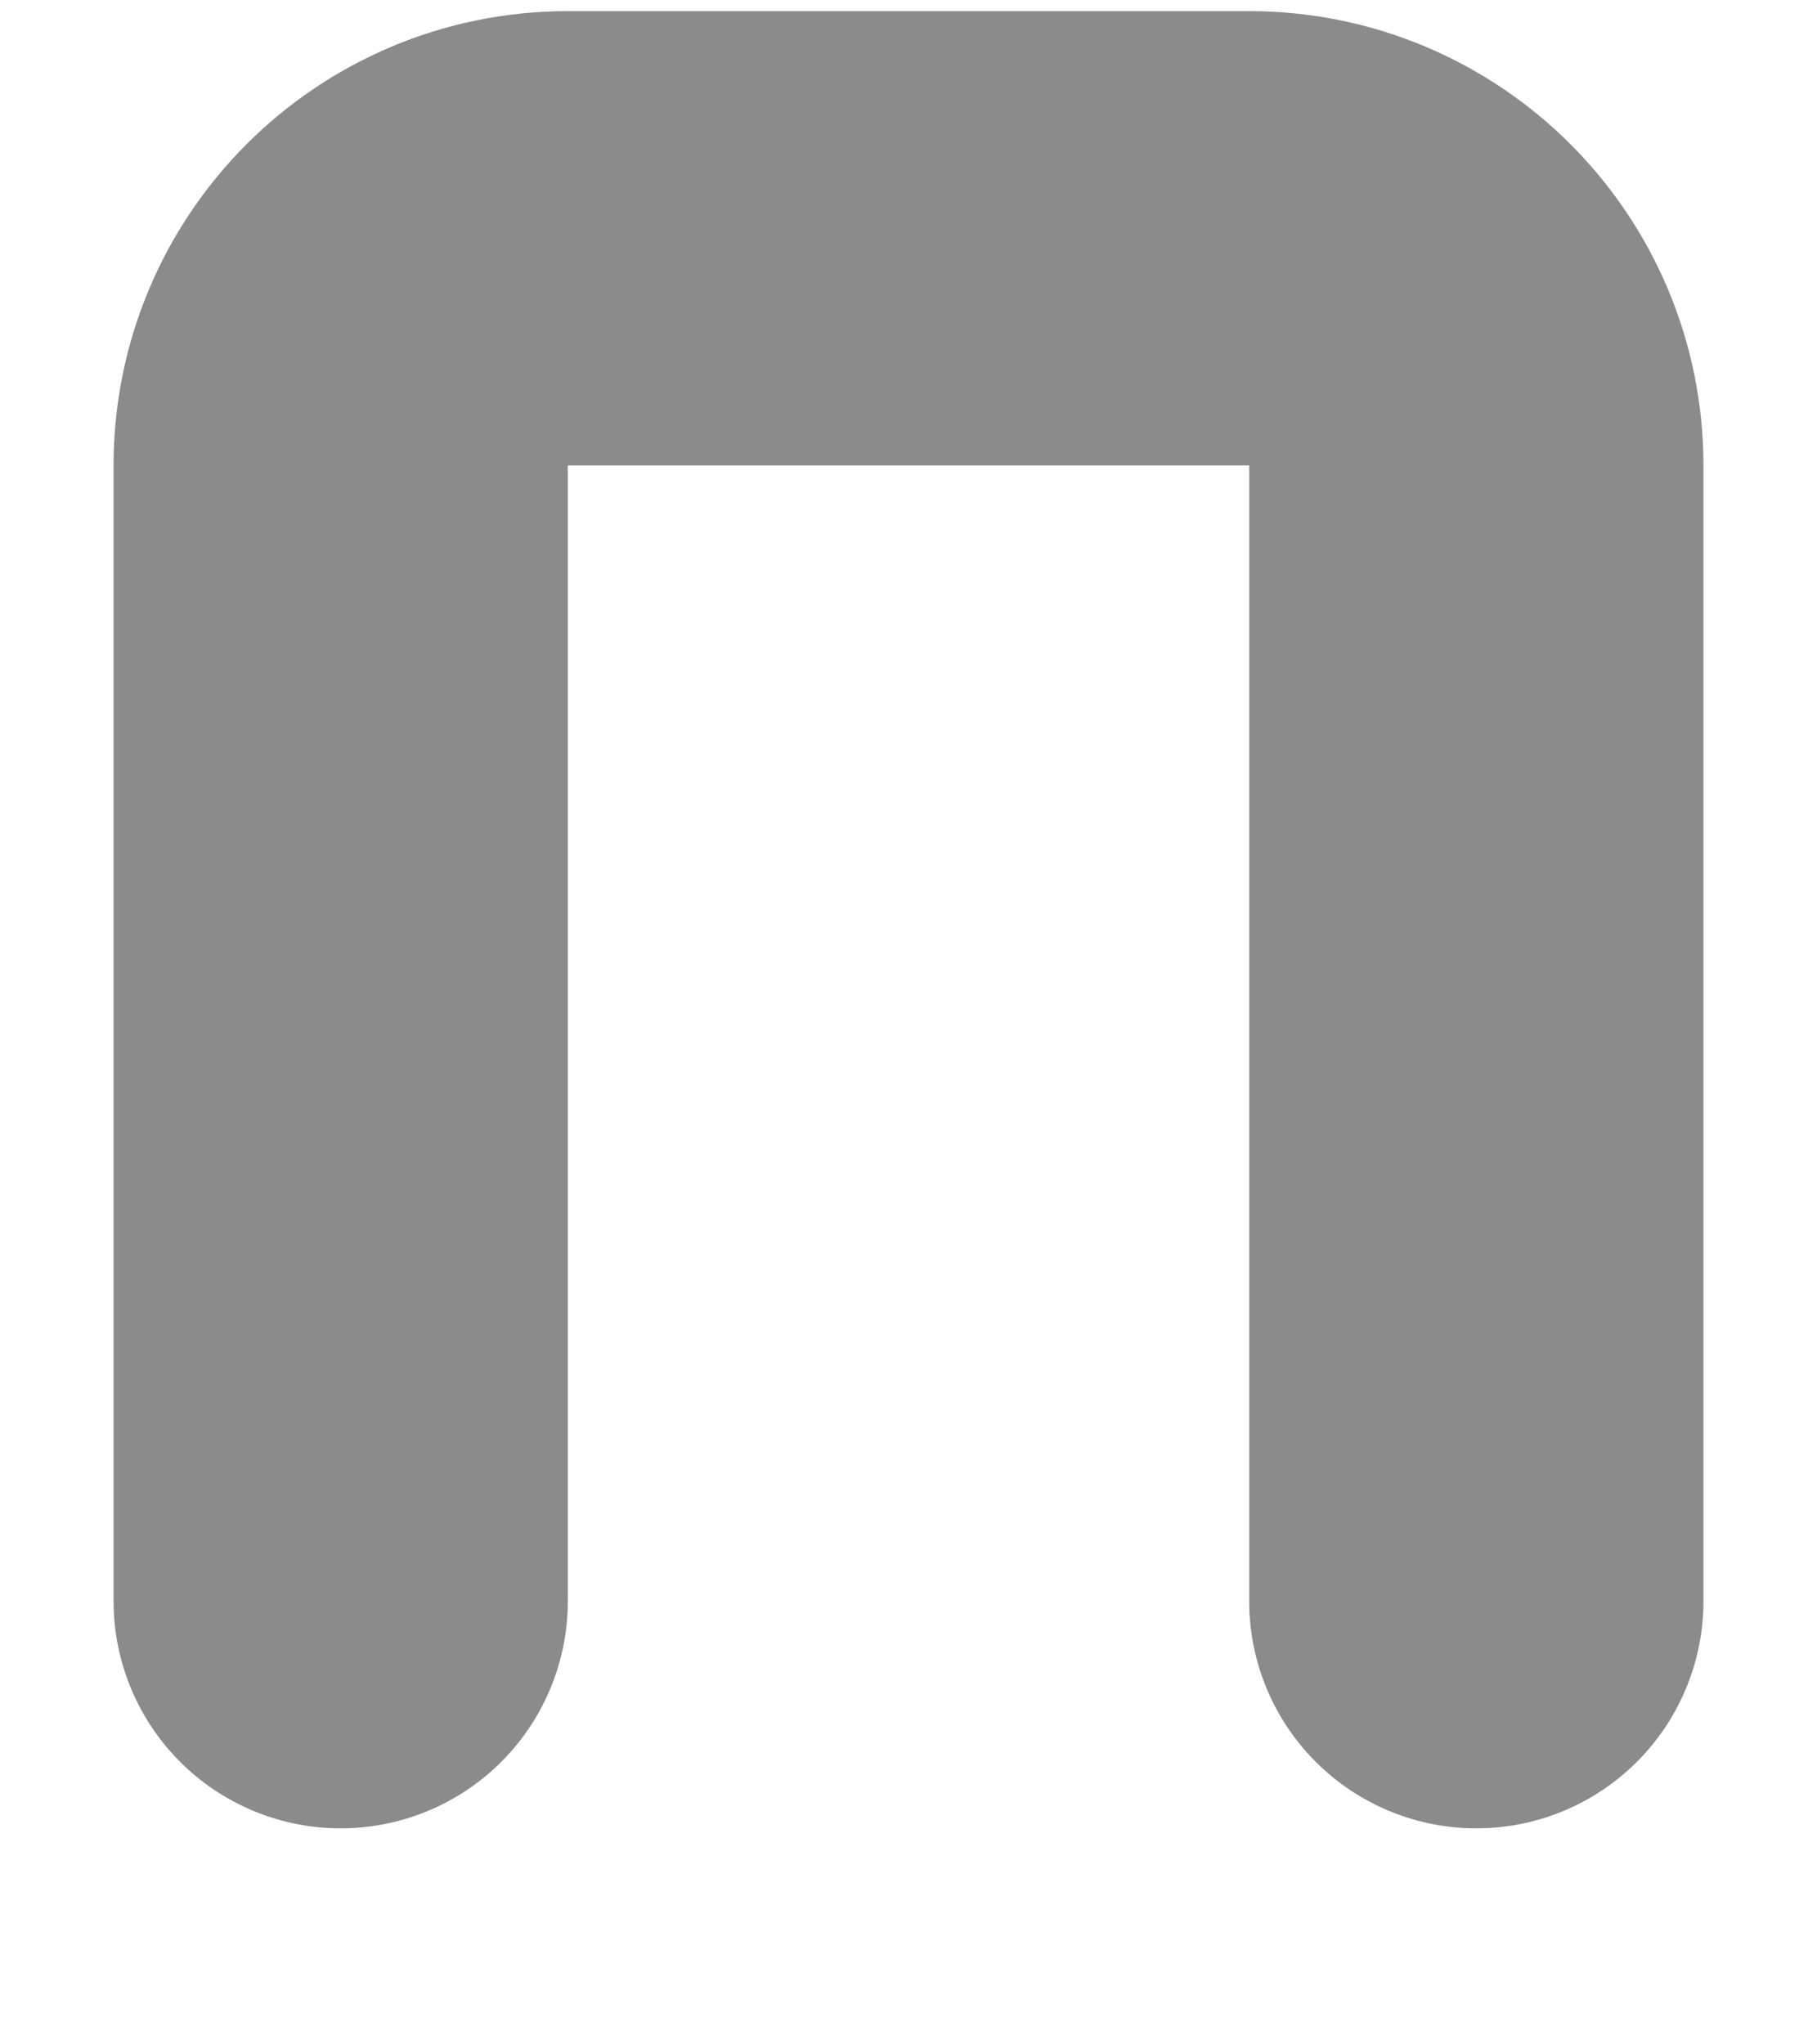 <svg width="8" height="9" viewBox="0 0 8 9" fill="none" xmlns="http://www.w3.org/2000/svg">
<path d="M6.5 7.049V2.049C6.5 1.496 6.052 1.049 5.5 1.049H2.5C1.948 1.049 1.5 1.496 1.5 2.049V7.049" stroke="#8B8B8B" stroke-width="2" stroke-linecap="round" stroke-linejoin="round"/>
</svg>
